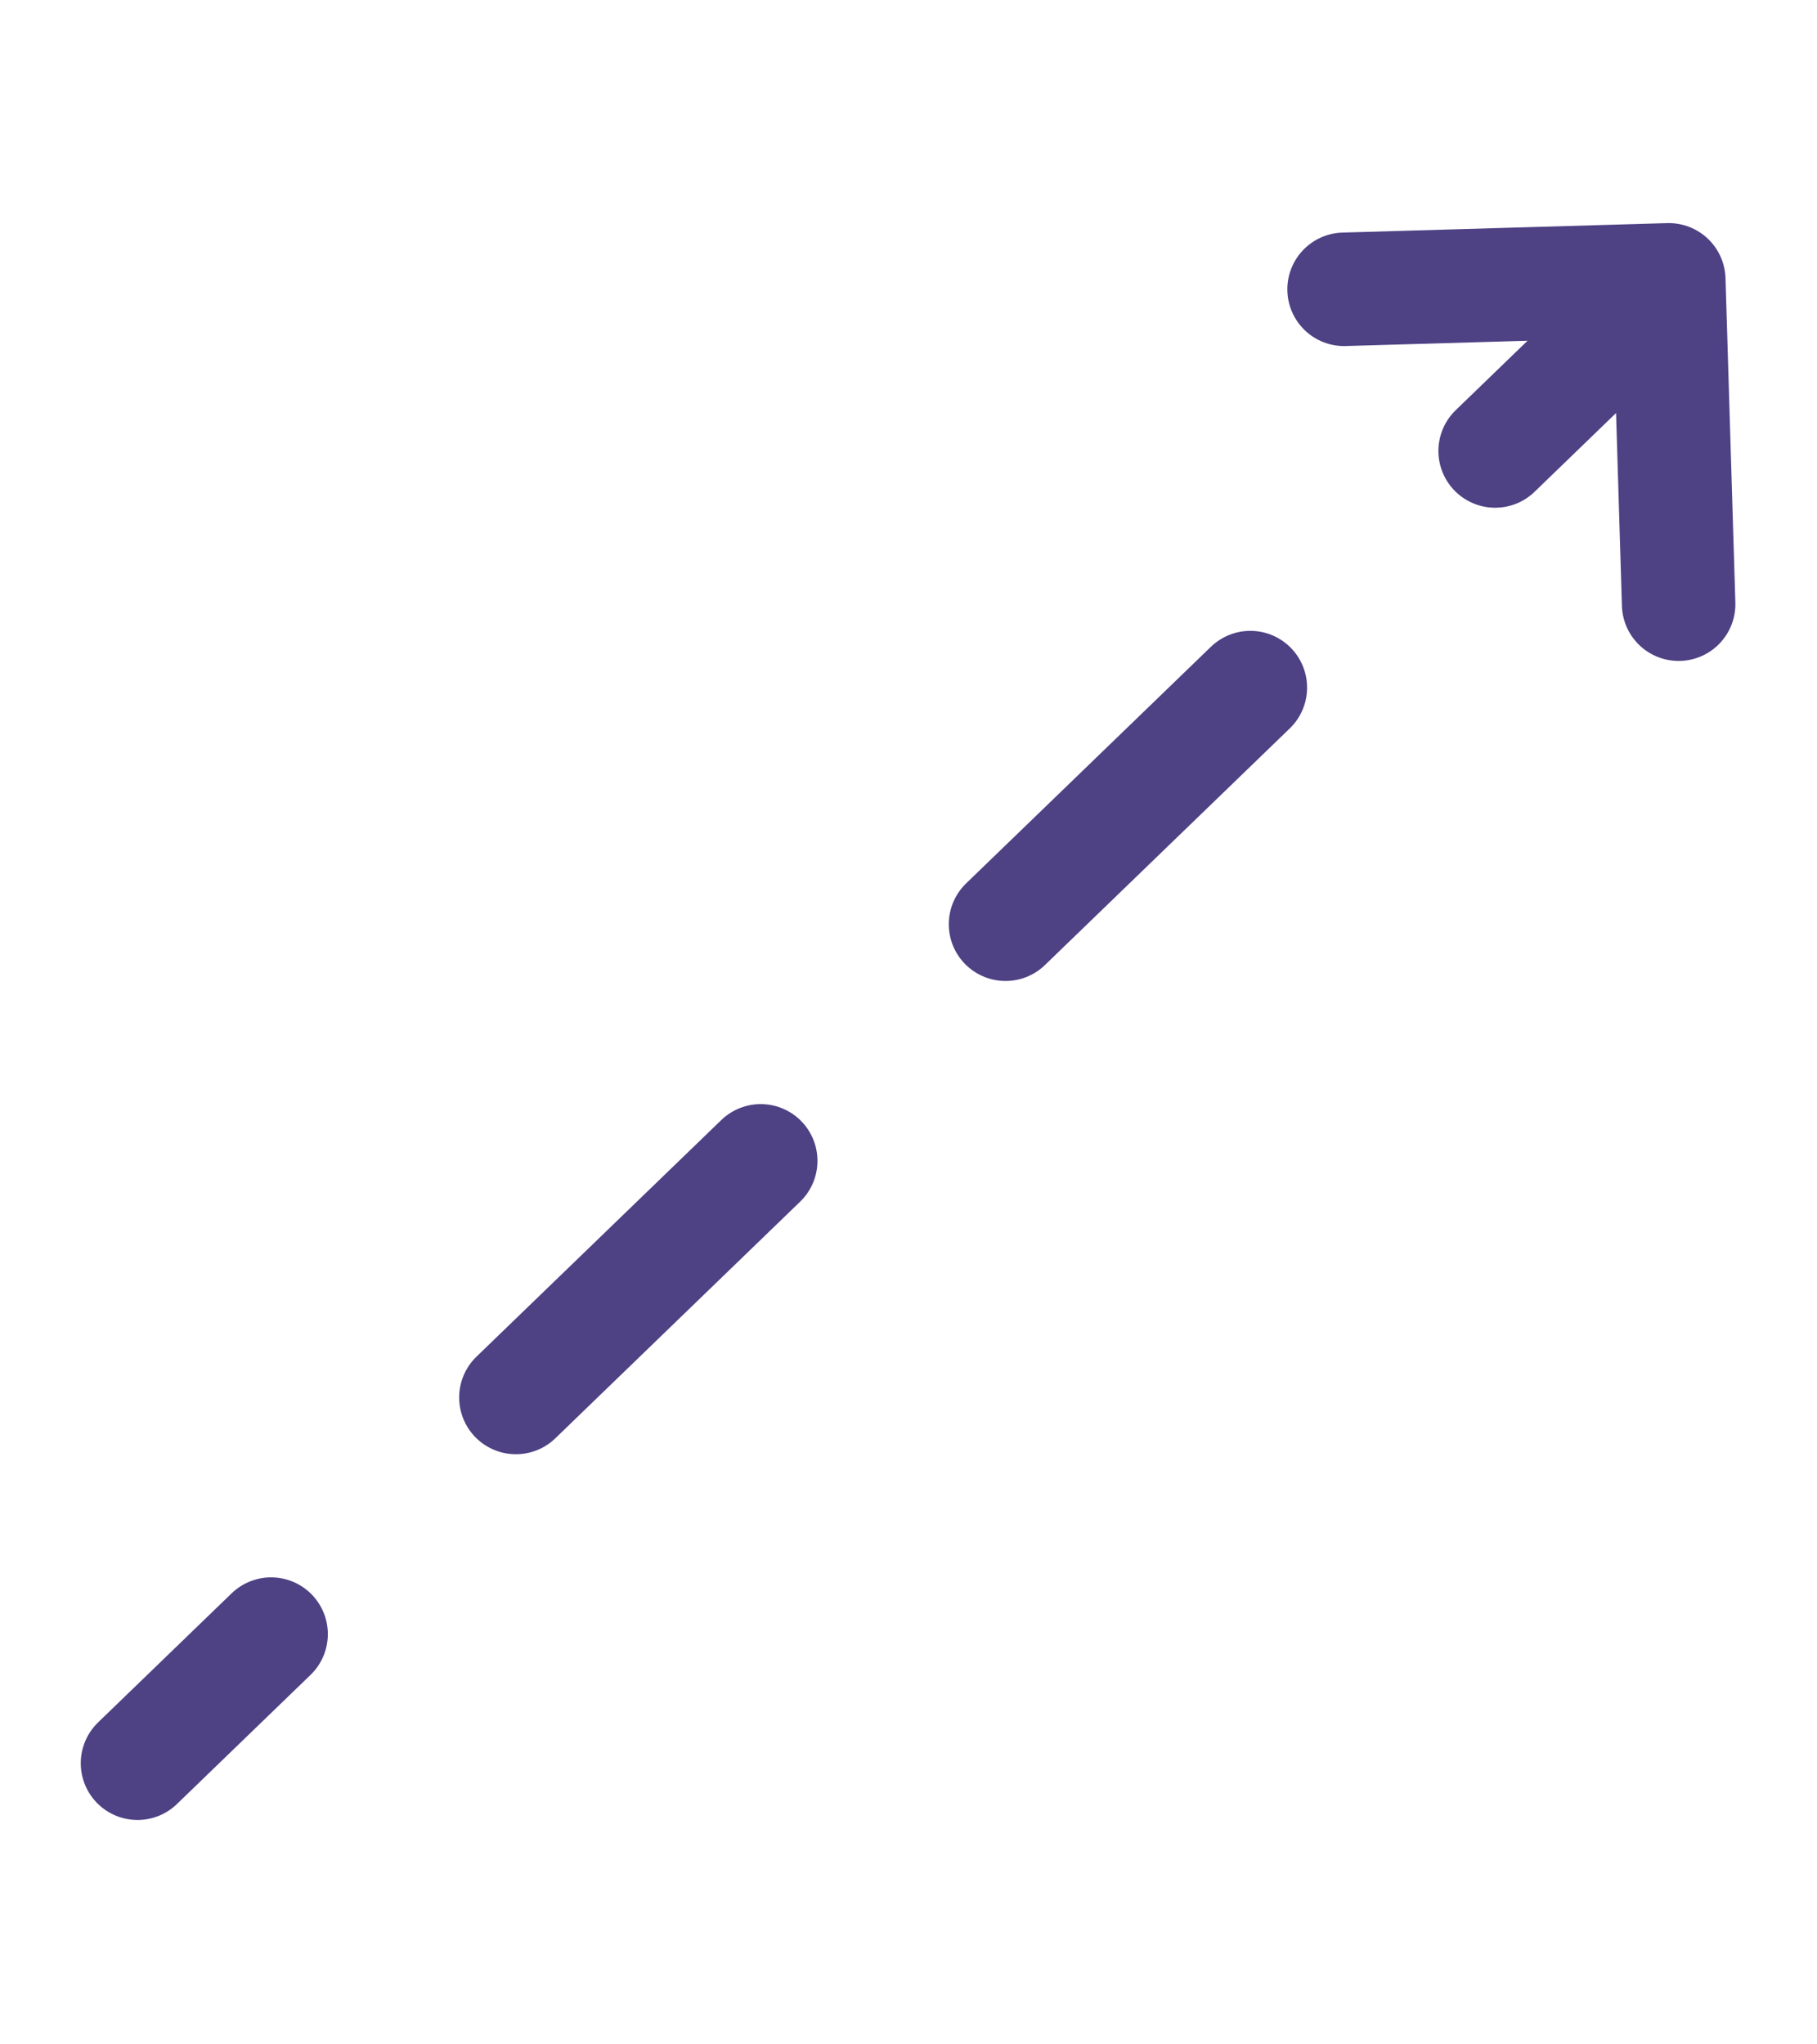 <svg xmlns="http://www.w3.org/2000/svg" width="16" height="18" viewBox="0 0 4.233 4.762"><path d="M4.52.88.764 4.51" style="fill:none;stroke:#4e4184;stroke-width:.288;stroke-linecap:round;stroke-linejoin:miter;stroke-miterlimit:3.9;stroke-dasharray:.864,.864;stroke-dashoffset:.432;stroke-opacity:1" transform="translate(-.381 -.033) scale(.918)"/><path d="m4.65.746.025.823M4.65.746 3.826.77" style="fill:none;stroke:#4e4184;stroke-width:.288;stroke-linecap:round;stroke-linejoin:round;stroke-miterlimit:4;stroke-dasharray:none;stroke-opacity:1" transform="translate(-.381 -.033) scale(.918)"/></svg>